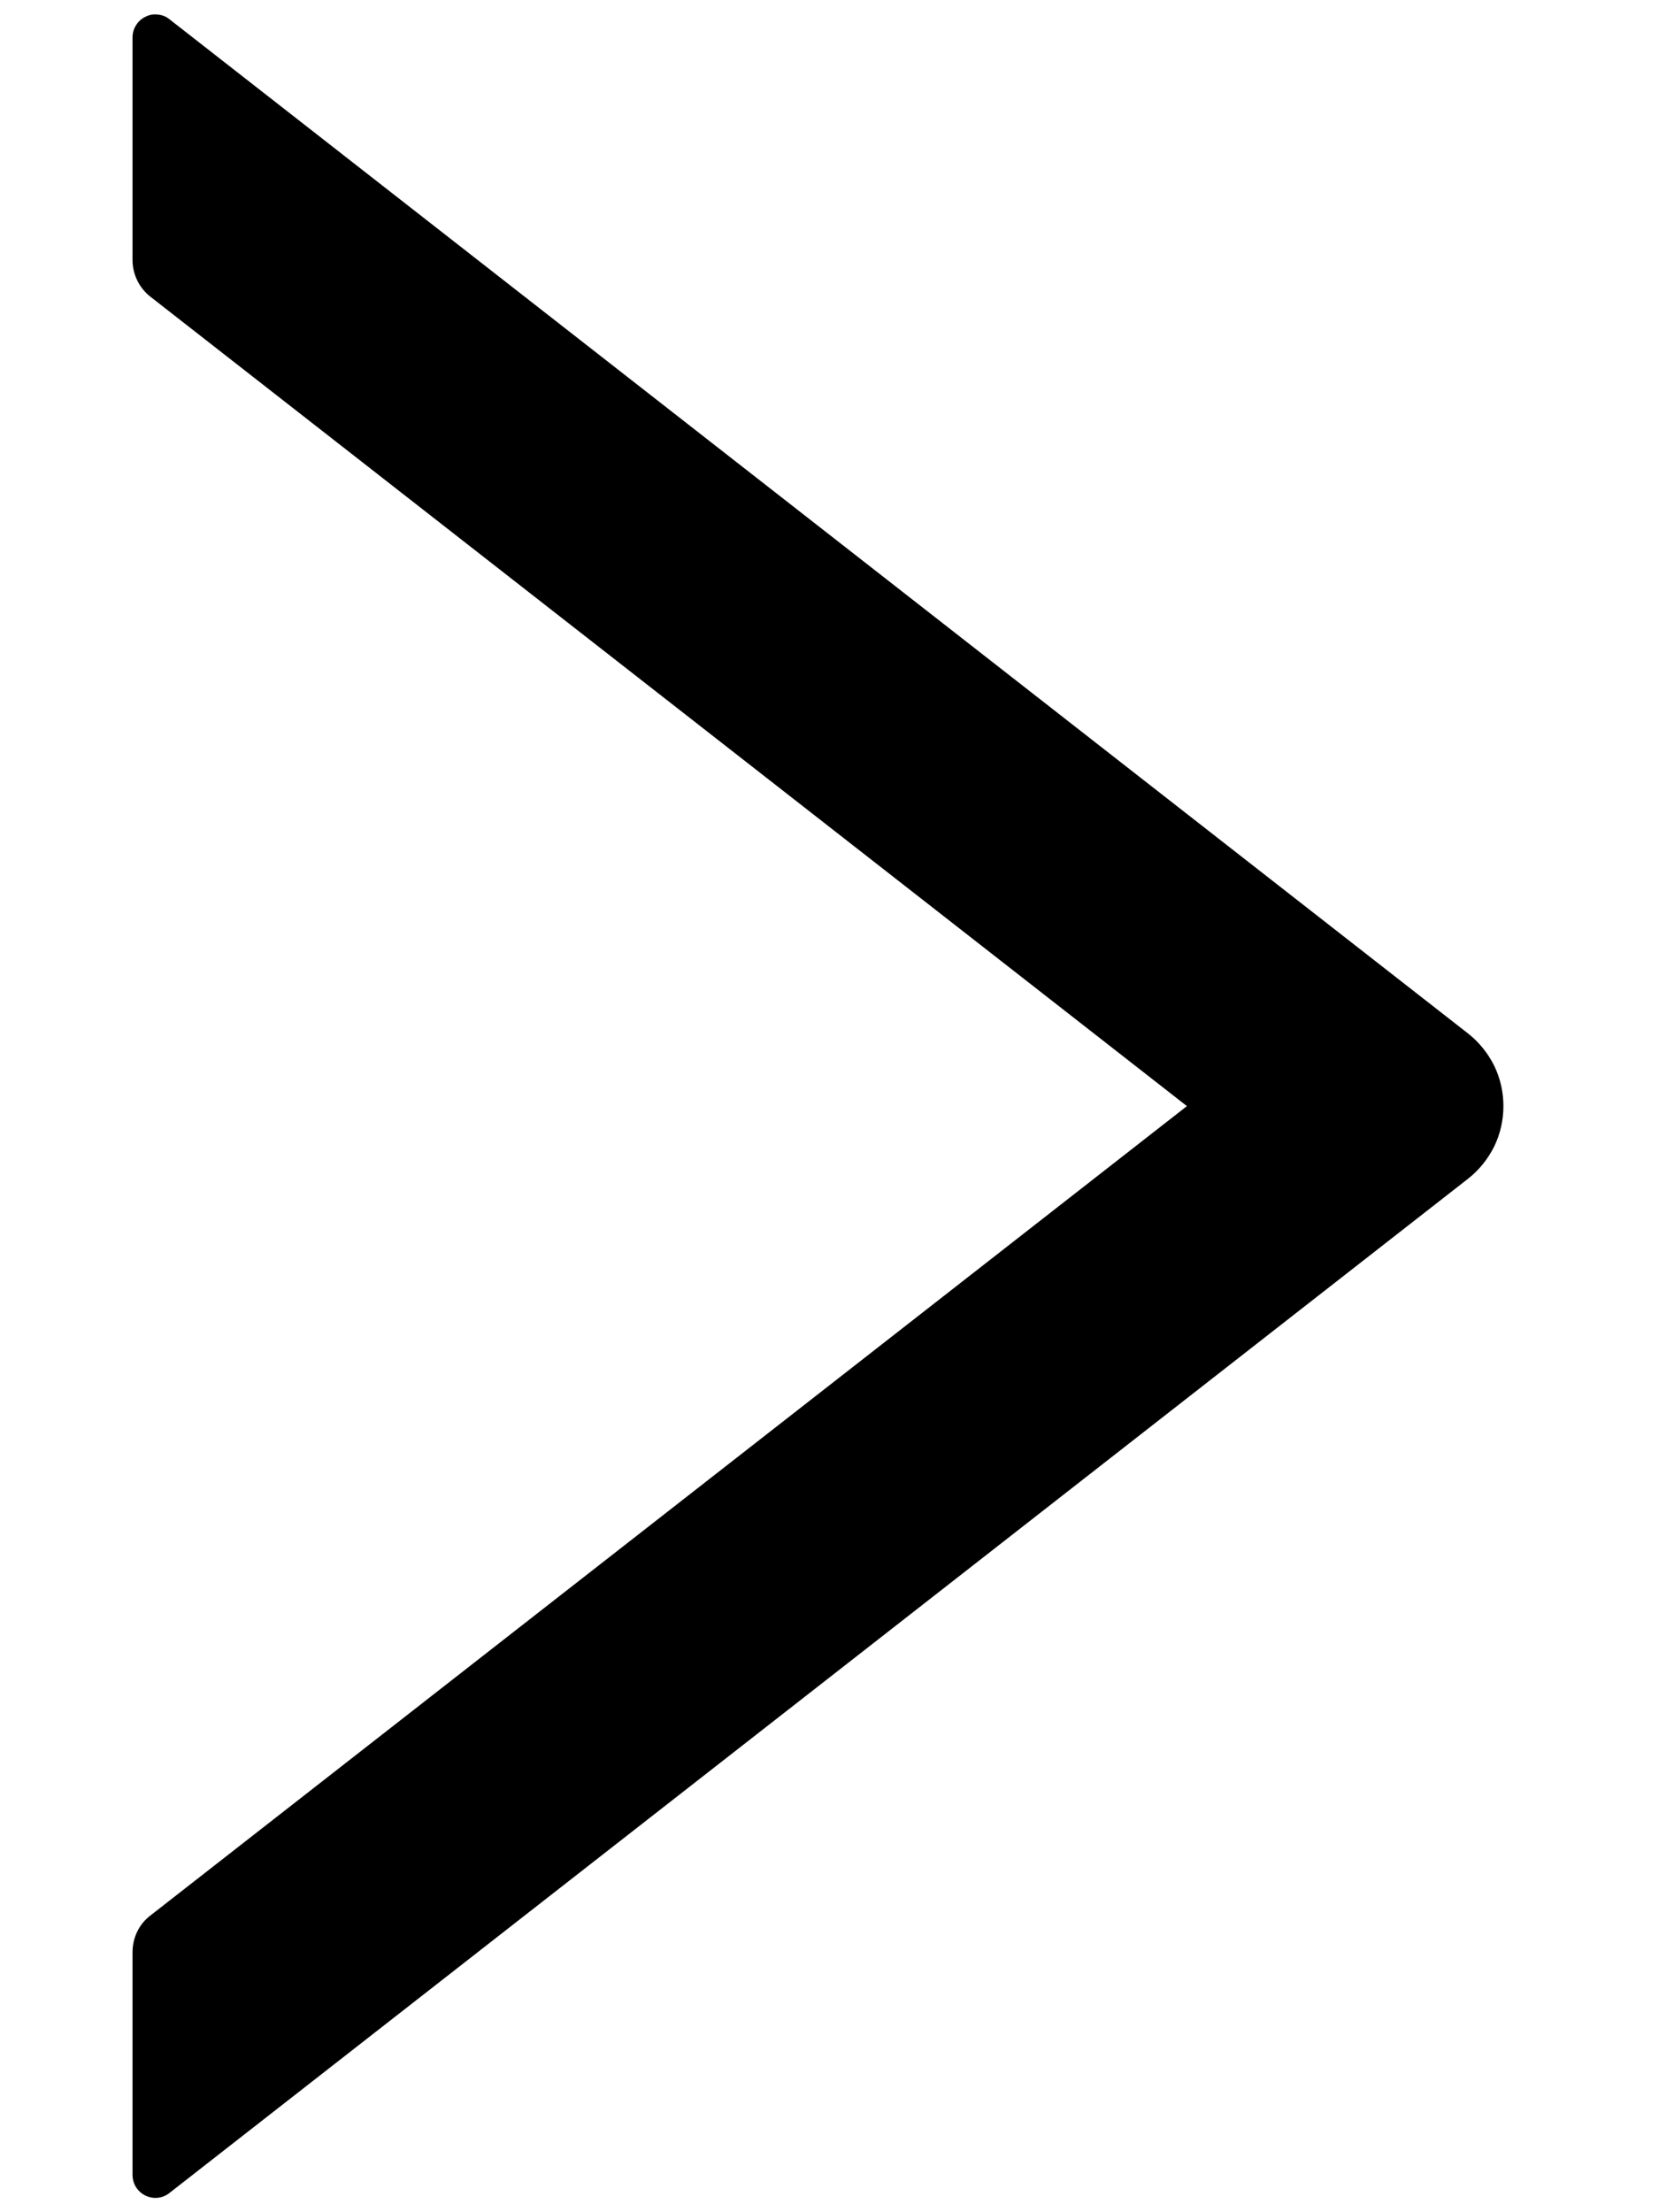 <svg viewBox="0 0 9 12" xmlns="http://www.w3.org/2000/svg">
<path d="M7.964 5.606L0.92 0.105C0.902 0.09 0.88 0.081 0.856 0.079C0.833 0.076 0.81 0.08 0.789 0.091C0.768 0.101 0.75 0.117 0.738 0.137C0.725 0.157 0.719 0.18 0.719 0.203V1.411C0.719 1.488 0.755 1.561 0.814 1.608L6.439 6L0.814 10.392C0.753 10.439 0.719 10.513 0.719 10.589V11.797C0.719 11.902 0.839 11.96 0.92 11.895L7.964 6.394C8.024 6.347 8.072 6.287 8.106 6.219C8.139 6.151 8.156 6.076 8.156 6C8.156 5.924 8.139 5.849 8.106 5.781C8.072 5.713 8.024 5.653 7.964 5.606Z"/>
</svg>
